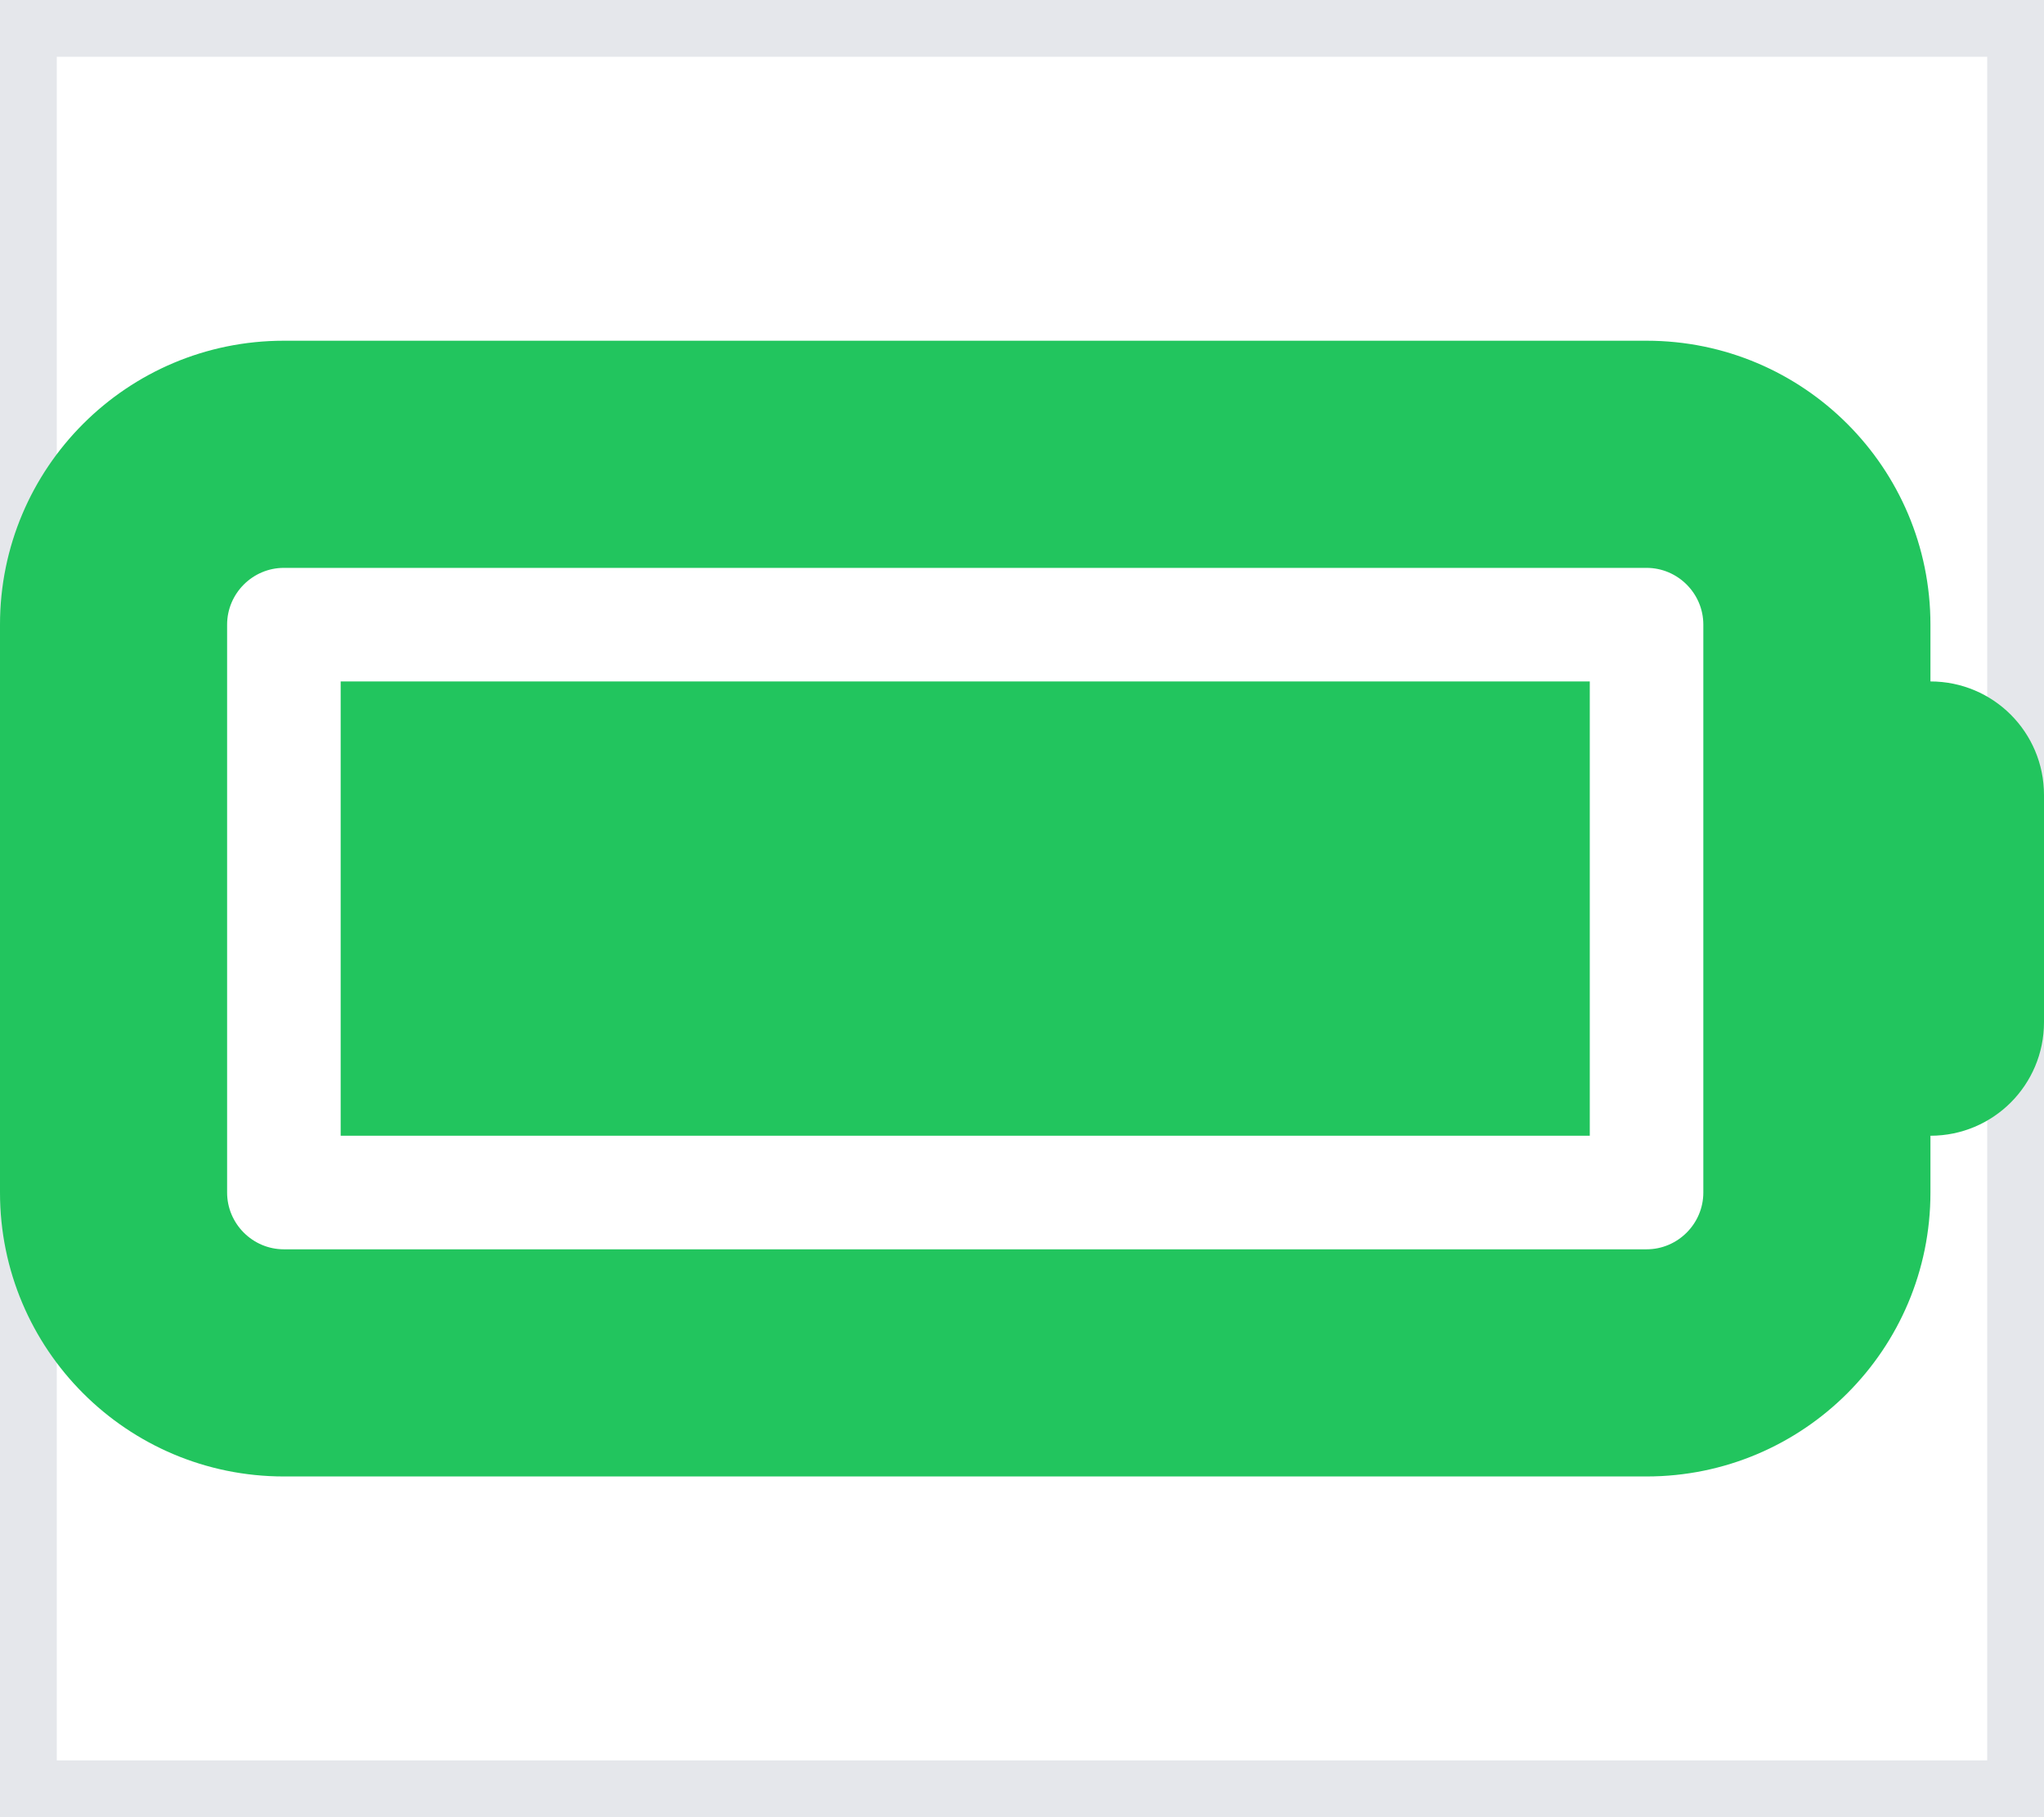 <svg width="18" height="16" viewBox="0 0 18 16" fill="none" xmlns="http://www.w3.org/2000/svg">
<g id="Frame">
<path d="M0 0H18V16H0V0Z" stroke="#E5E7EB"/>
<path id="Vector" d="M14.5 5C14.775 5 15 5.225 15 5.5V10.5C15 10.775 14.775 11 14.5 11H2.5C2.225 11 2 10.775 2 10.5V5.5C2 5.225 2.225 5 2.5 5H14.5ZM2.5 3C1.119 3 0 4.119 0 5.5V10.5C0 11.881 1.119 13 2.5 13H14.5C15.881 13 17 11.881 17 10.5V10C17.553 10 18 9.553 18 9V7C18 6.447 17.553 6 17 6V5.5C17 4.119 15.881 3 14.5 3H2.5ZM14 6H3V10H14V6Z" fill="#22C55E"/>
</g>
</svg>
